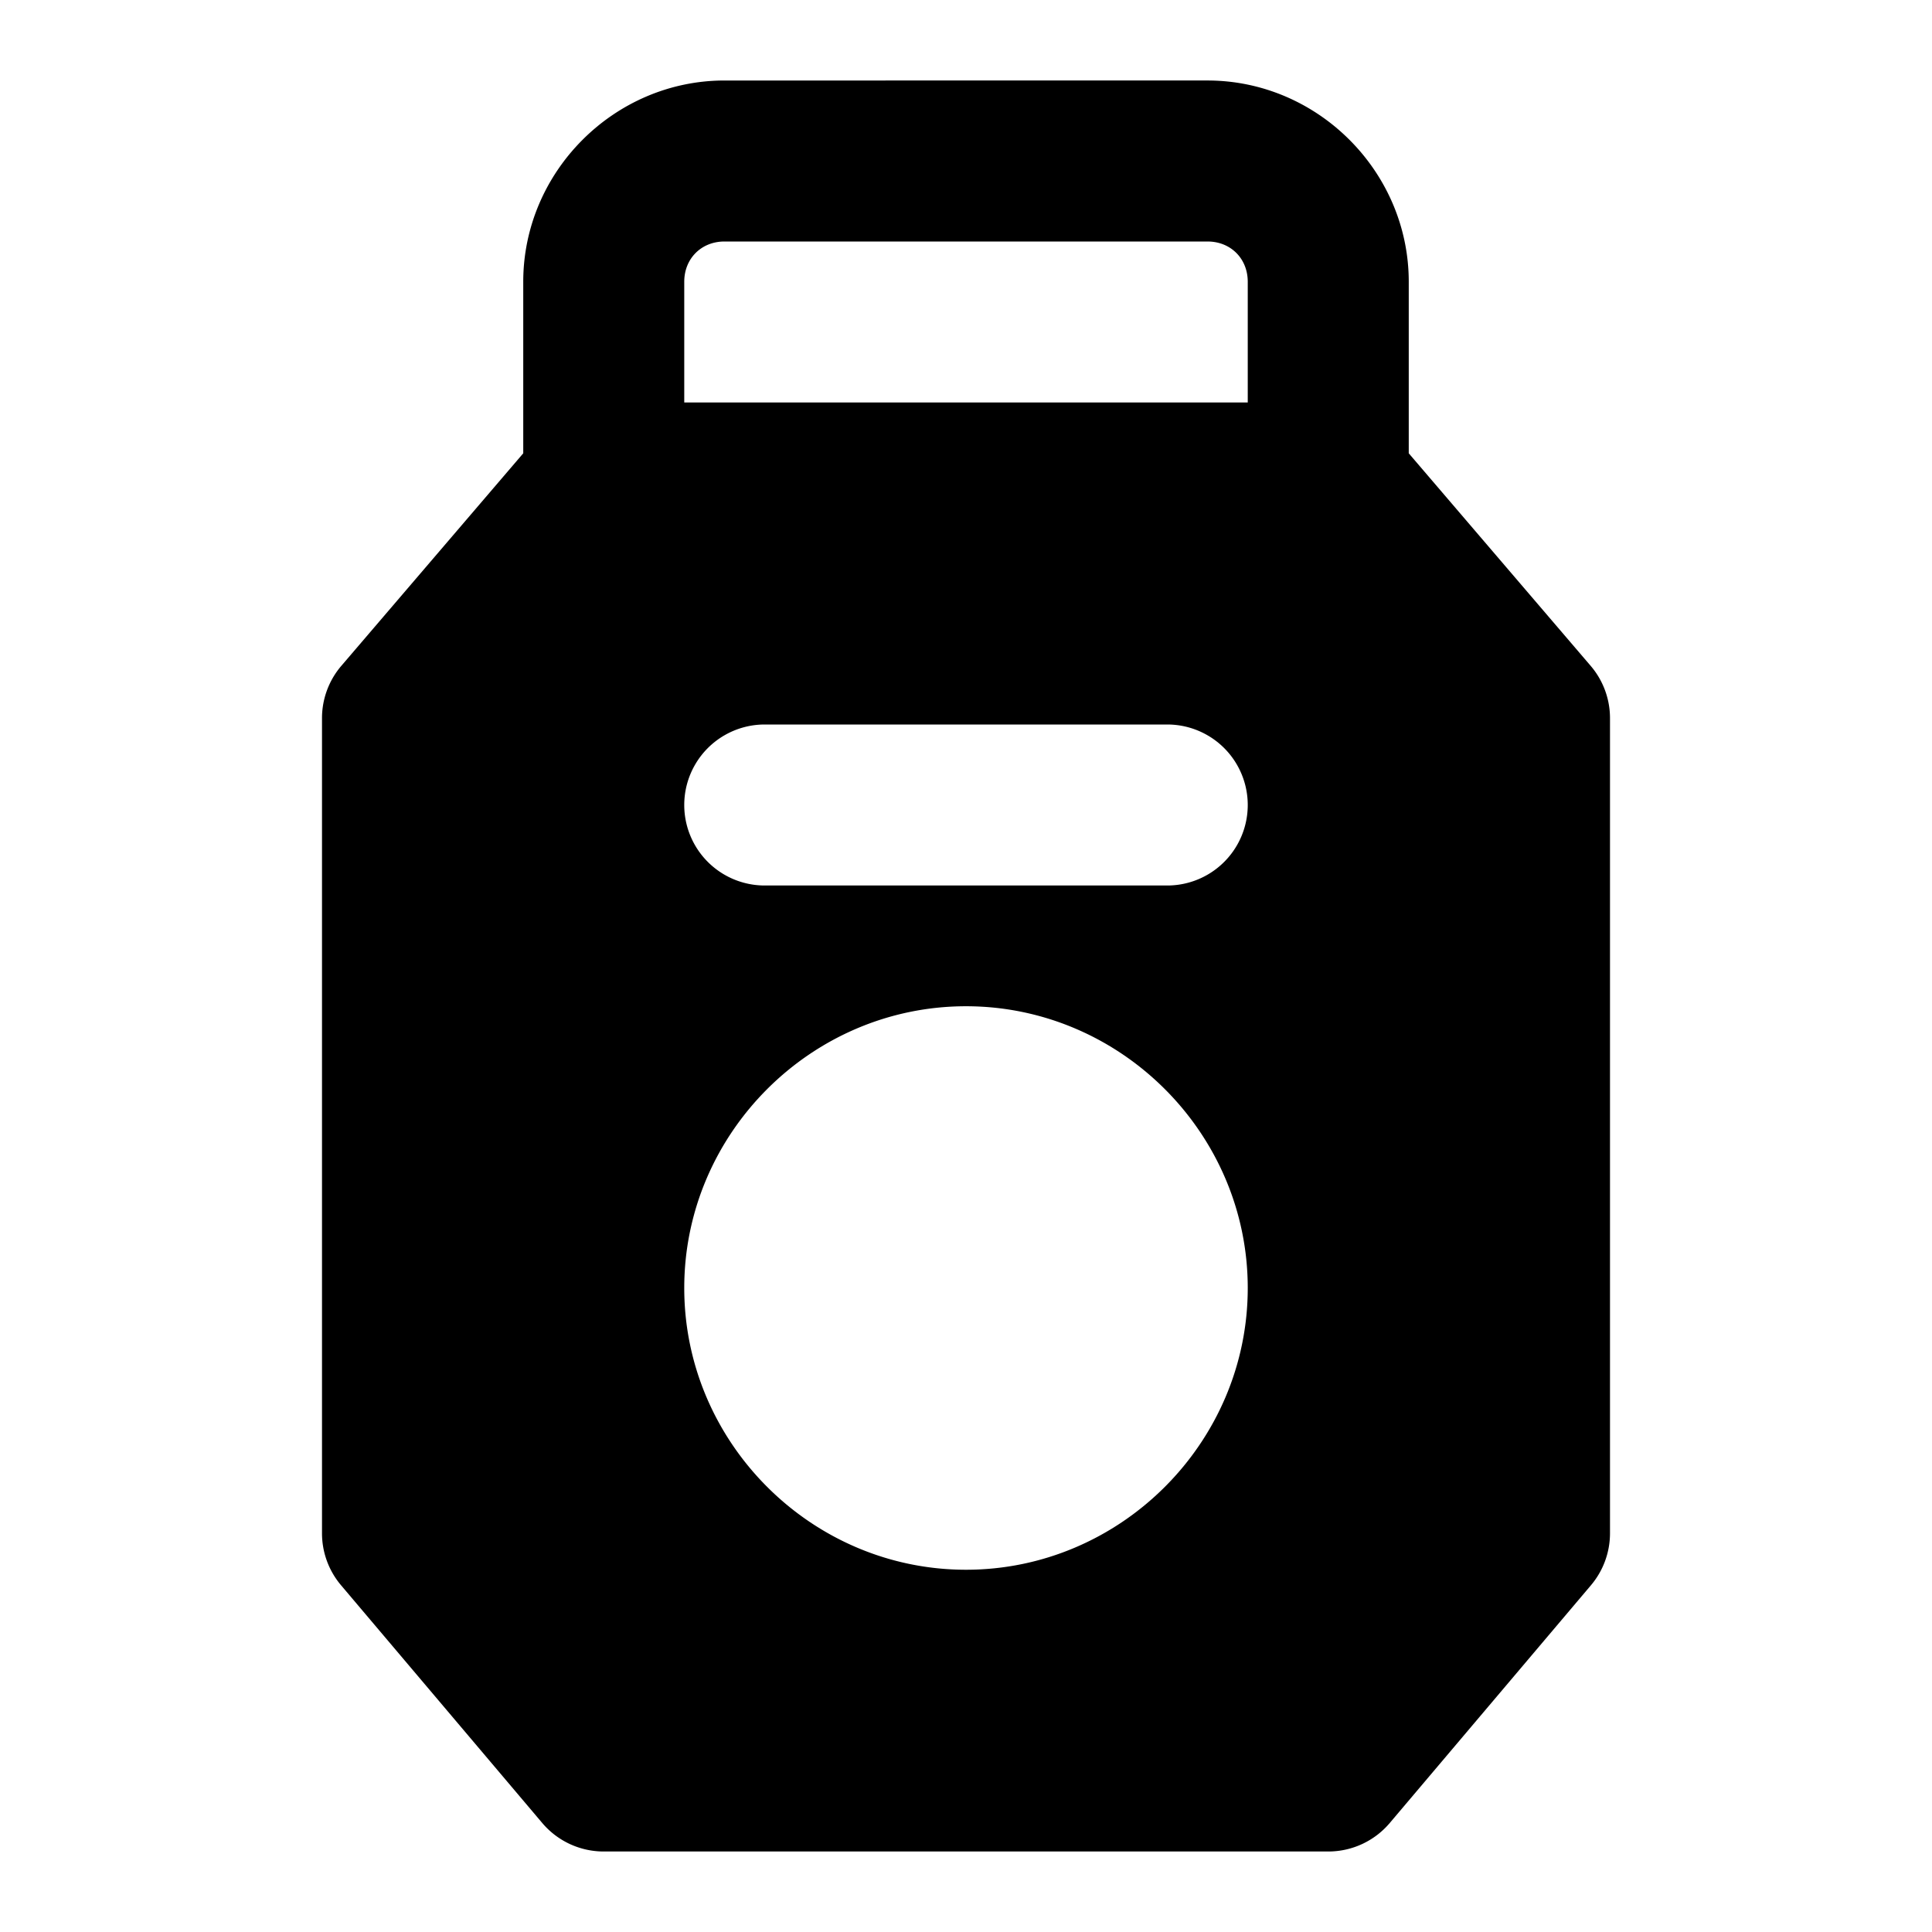 <svg xmlns="http://www.w3.org/2000/svg" width="48" height="48" viewBox="0 0 48 48"><path d="M18 2c-2.738 0-5 2.262-5 5v4.262l-4.52 5.281a2 2 0 0 0-.48 1.3v20.249a2 2 0 0 0 .473 1.293l5 5.908A2 2 0 0 0 15 46h18a2 2 0 0 0 1.527-.707l5-5.908A2 2 0 0 0 40 38.092V17.844a2 2 0 0 0-.48-1.301L35 11.262V7c0-2.738-2.262-5-5-5Zm0 4h12c.576 0 1 .424 1 1v3H17V7c0-.576.424-1 1-1zm1 12h10a2 2 0 0 1 0 4H19a2 2 0 0 1 0-4zm5 7c3.842 0 7 3.158 7 7s-3.158 7-7 7-7-3.158-7-7 3.158-7 7-7z"/></svg>